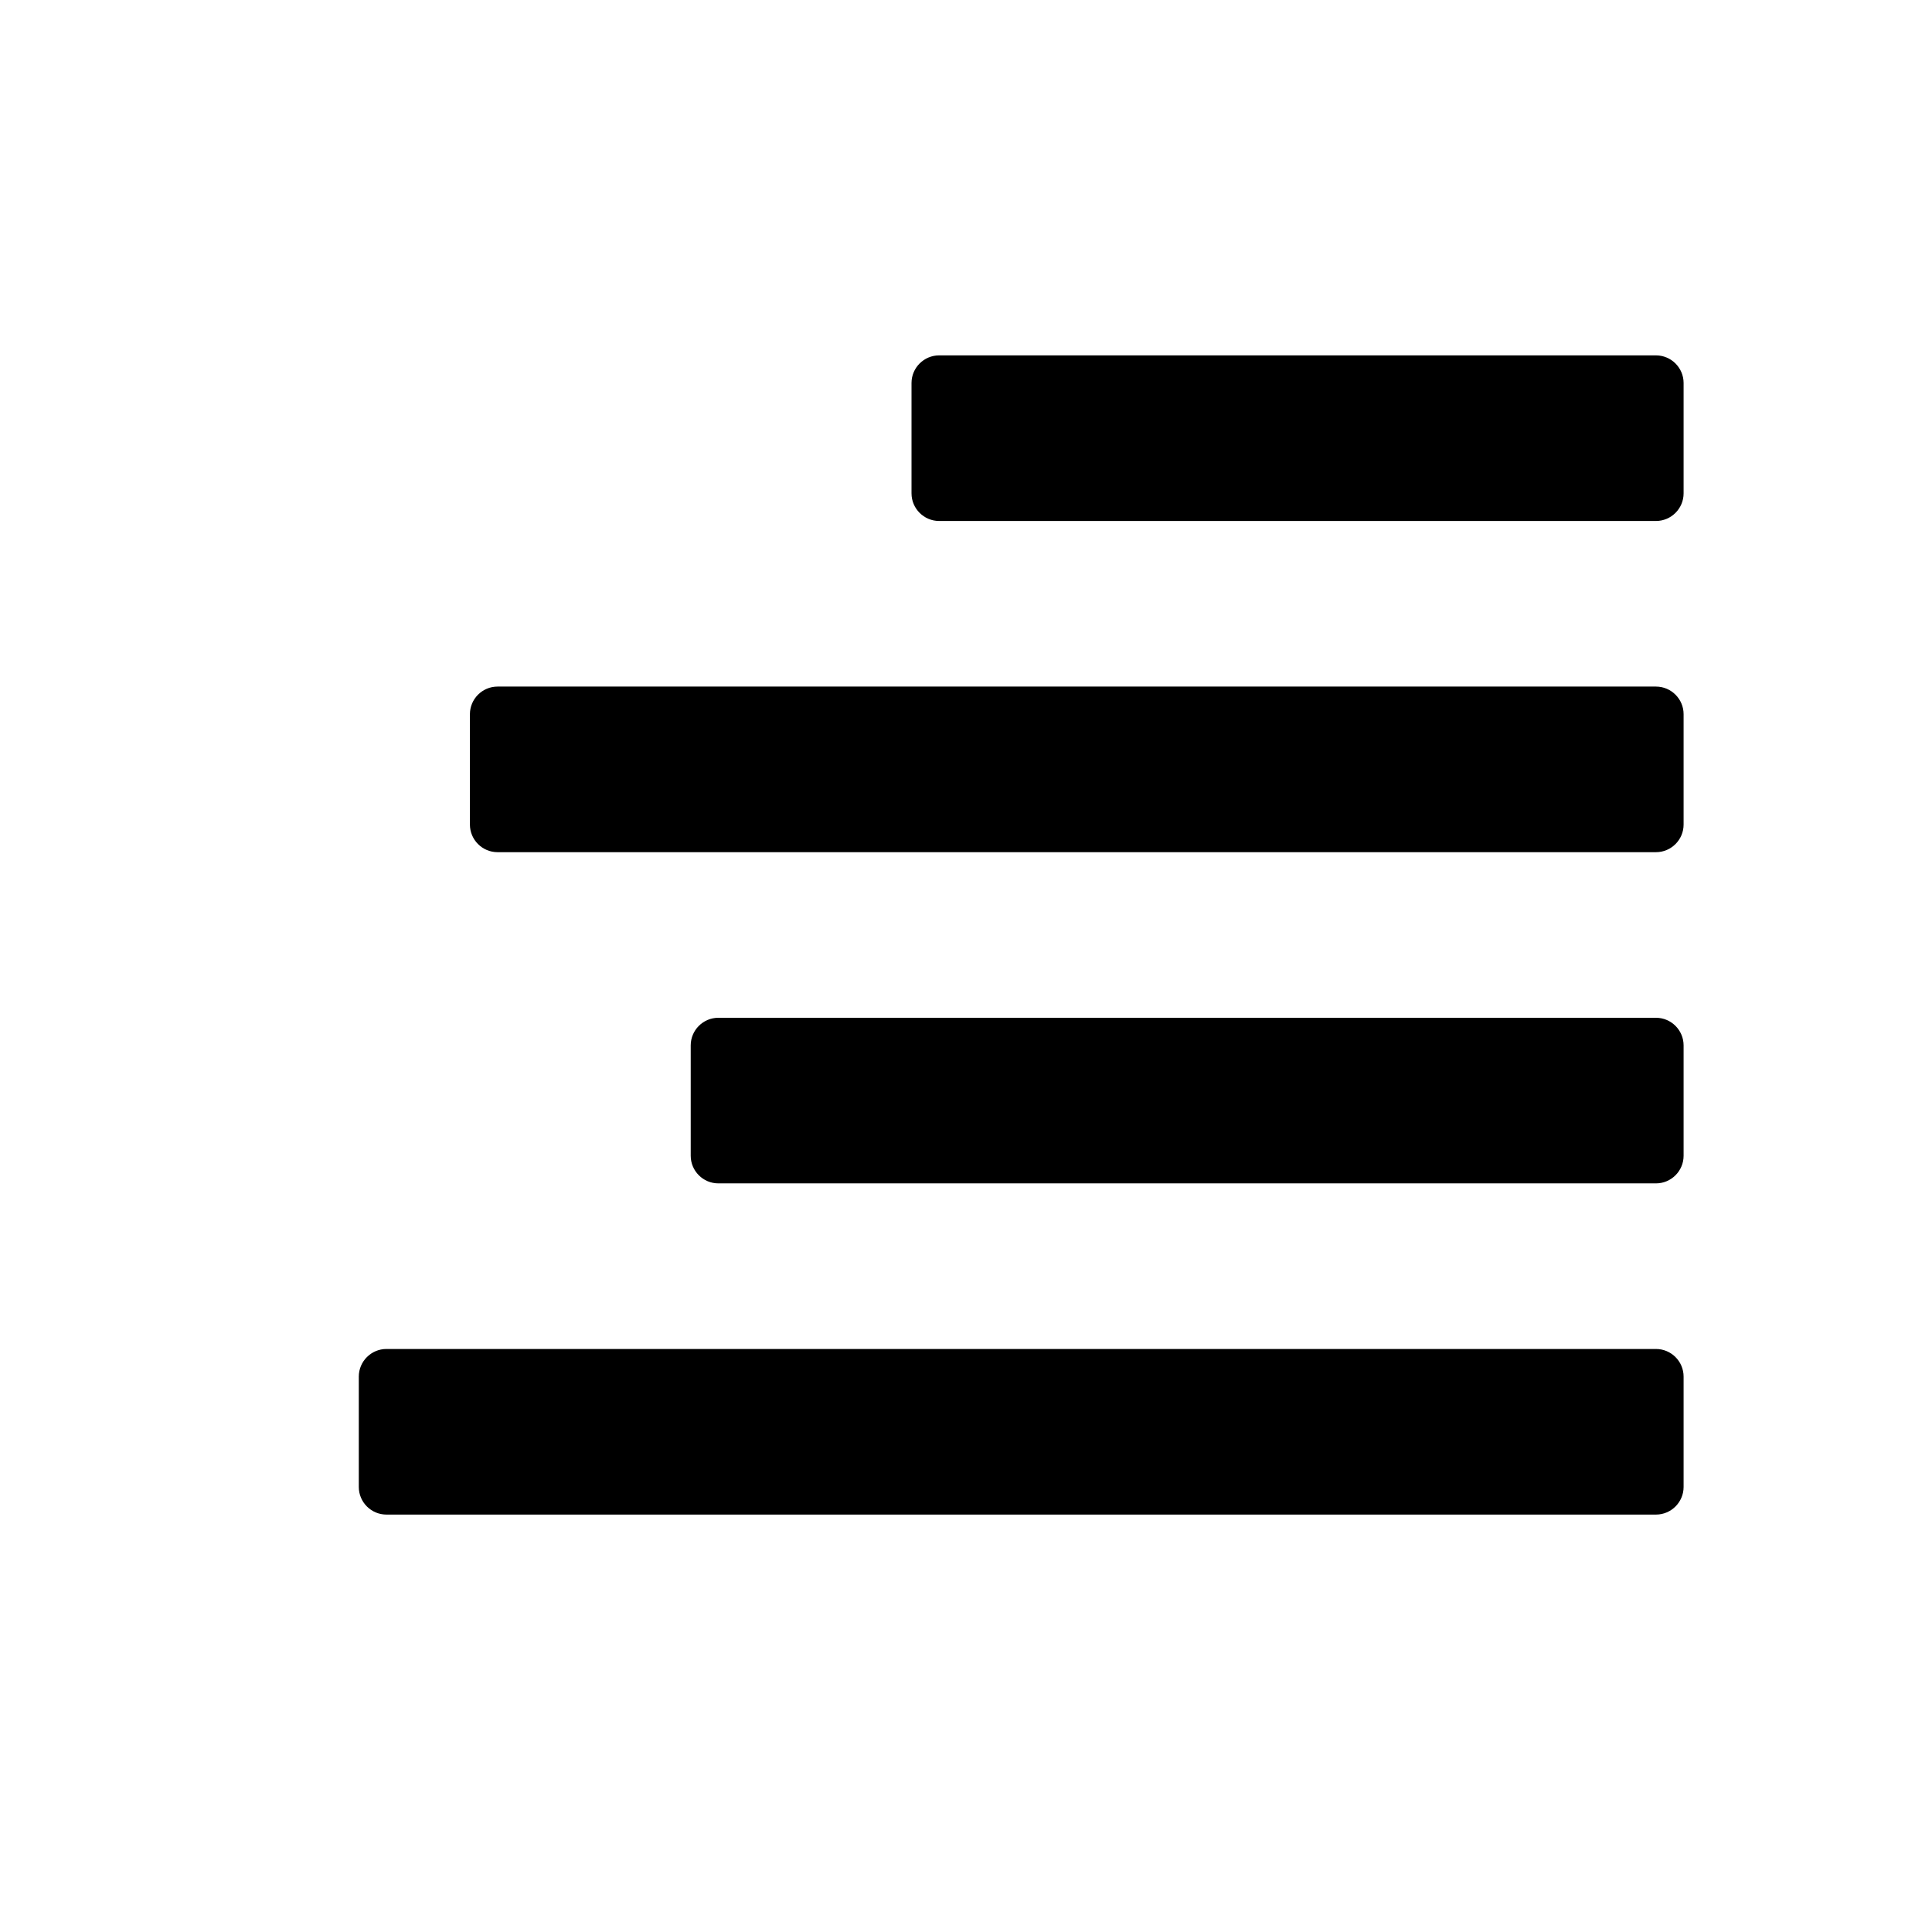 <?xml version="1.0" encoding="utf-8"?>
<!-- Generator: Adobe Illustrator 17.0.0, SVG Export Plug-In . SVG Version: 6.00 Build 0)  -->
<!DOCTYPE svg PUBLIC "-//W3C//DTD SVG 1.1//EN" "http://www.w3.org/Graphics/SVG/1.1/DTD/svg11.dtd">
<svg version="1.1" id="icons" xmlns="http://www.w3.org/2000/svg" xmlns:xlink="http://www.w3.org/1999/xlink" x="0px" y="0px"
	 width="35px" height="35px" viewBox="0 0 35 35" enable-background="new 0 0 35 35" xml:space="preserve">
<g id="align_x5F_right_2_">
	<path d="M12.513,18.938c0-0.275,0.225-0.5,0.5-0.5H30c0.275,0,0.5,0.225,0.5,0.5v2c0,0.275-0.225,0.5-0.5,0.5H13.013
		c-0.275,0-0.5-0.225-0.5-0.5V18.938z M8.513,14.938c0,0.275,0.225,0.5,0.5,0.5H30c0.275,0,0.5-0.225,0.5-0.5v-2
		c0-0.275-0.225-0.5-0.5-0.5H9.013c-0.275,0-0.5,0.225-0.5,0.5V14.938z M16.513,8.938c0,0.275,0.225,0.5,0.5,0.5H30
		c0.275,0,0.5-0.225,0.5-0.5v-2c0-0.275-0.225-0.5-0.5-0.5H17.013c-0.275,0-0.5,0.225-0.5,0.5V8.938z M6.5,26.938
		c0,0.275,0.225,0.5,0.5,0.5h23c0.275,0,0.5-0.225,0.5-0.5v-2c0-0.275-0.225-0.5-0.5-0.5H7c-0.275,0-0.5,0.225-0.5,0.5V26.938z"/>
</g>
</svg>
